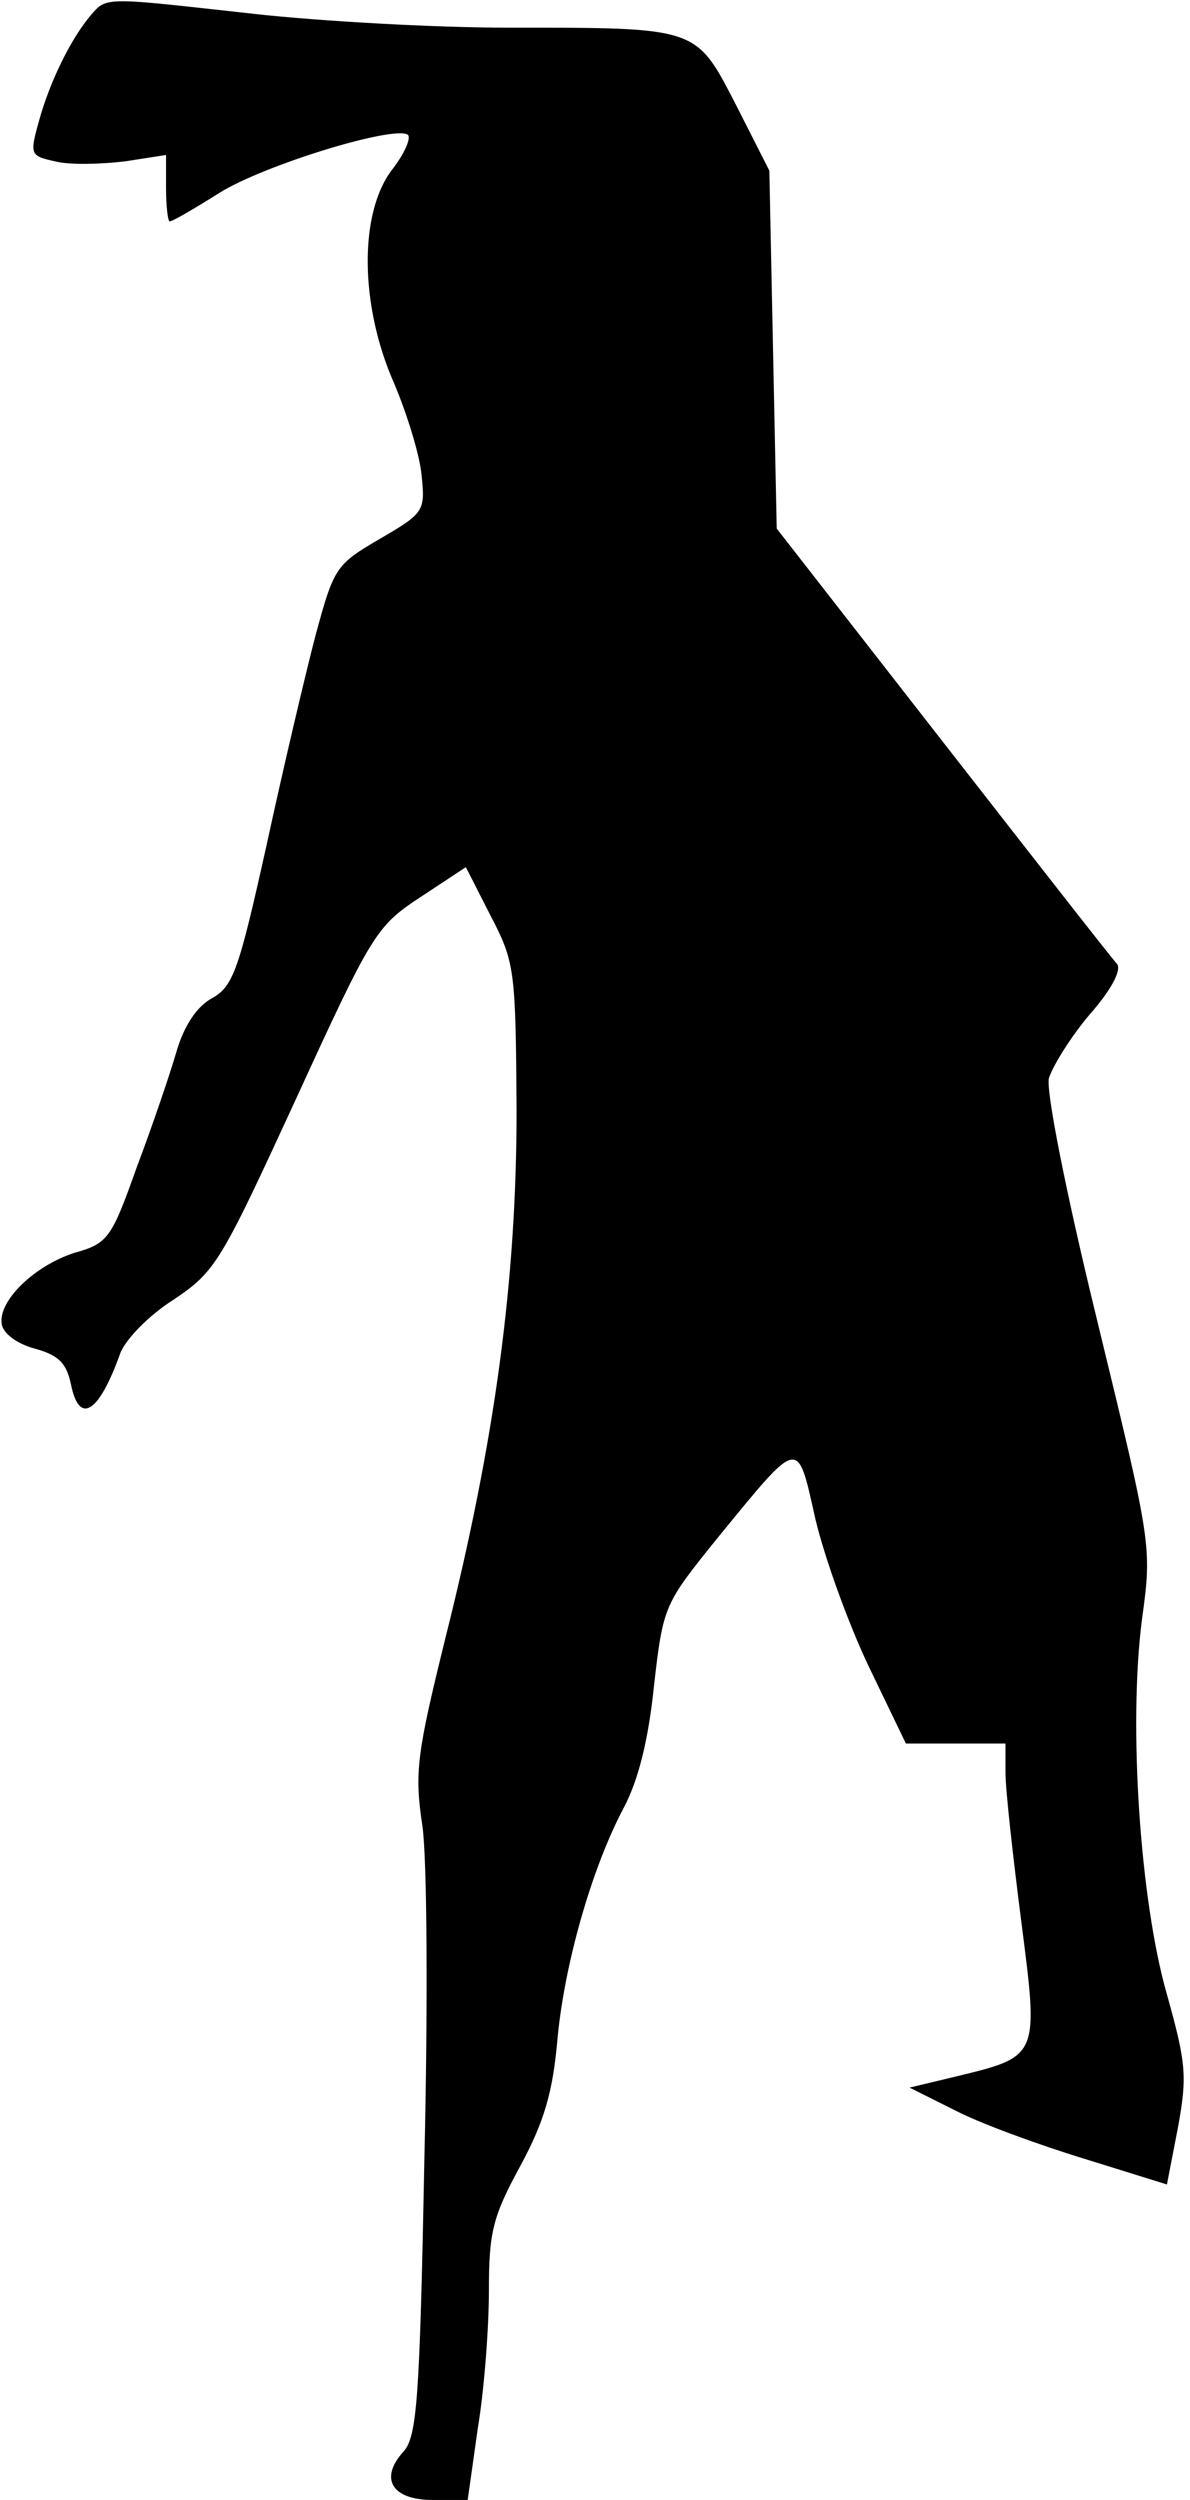 <?xml version="1.0" standalone="no"?>
<!DOCTYPE svg PUBLIC "-//W3C//DTD SVG 20010904//EN"
 "http://www.w3.org/TR/2001/REC-SVG-20010904/DTD/svg10.dtd">
<svg version="1.0" xmlns="http://www.w3.org/2000/svg"
 width="129pt" height="271pt" viewBox="0 0 129 271"
 preserveAspectRatio="xMidYMid meet">
<g transform="translate(0,271) scale(0.1,-0.1)"
fill="#000000" stroke="none">
<path fill="#000000" stroke="none" d="M98 2693 c-21 -25 -44 -71 -56 -115
-10 -36 -9 -37 18 -43 16 -4 49 -3 75 0 l45 7 0 -36 c0 -20 2 -36 4 -36 3 0
27 14 54 31 48 30 188 73 204 63 4 -3 -3 -20 -17 -38 -36 -47 -35 -147 2 -231
14 -33 28 -78 30 -100 4 -39 3 -41 -45 -69 -48 -28 -50 -31 -70 -105 -11 -42
-35 -144 -53 -227 -30 -135 -36 -153 -59 -166 -17 -9 -31 -31 -39 -59 -7 -24
-26 -80 -43 -125 -27 -76 -31 -82 -67 -92 -44 -14 -84 -53 -79 -78 2 -10 17
-21 36 -26 25 -7 34 -15 39 -39 9 -44 30 -31 53 33 5 15 31 42 58 59 46 31 51
40 133 218 82 179 87 187 134 218 l50 33 27 -53 c26 -50 27 -58 28 -210 0
-184 -23 -357 -77 -572 -31 -126 -34 -146 -25 -205 5 -37 6 -195 2 -362 -5
-261 -8 -300 -23 -316 -26 -29 -12 -52 32 -52 l38 0 11 78 c7 42 12 109 12
149 0 63 4 80 34 135 26 48 35 80 40 134 7 82 37 188 72 254 16 30 27 74 33
133 10 87 11 88 69 160 90 110 86 109 106 20 10 -42 36 -114 58 -160 l40 -83
54 0 54 0 0 -32 c0 -18 8 -90 17 -160 19 -148 20 -147 -71 -169 l-50 -12 50
-25 c27 -14 90 -37 139 -52 l90 -28 12 62 c10 55 9 69 -12 144 -29 101 -42
291 -27 407 11 79 10 82 -48 321 -35 143 -56 251 -53 265 4 13 23 44 44 69 23
26 35 48 30 55 -5 5 -90 114 -189 241 l-180 231 -4 194 -4 194 -36 71 c-44 85
-40 84 -247 84 -80 0 -204 7 -276 15 -163 18 -159 19 -177 -2z"/>
</g>
</svg>
